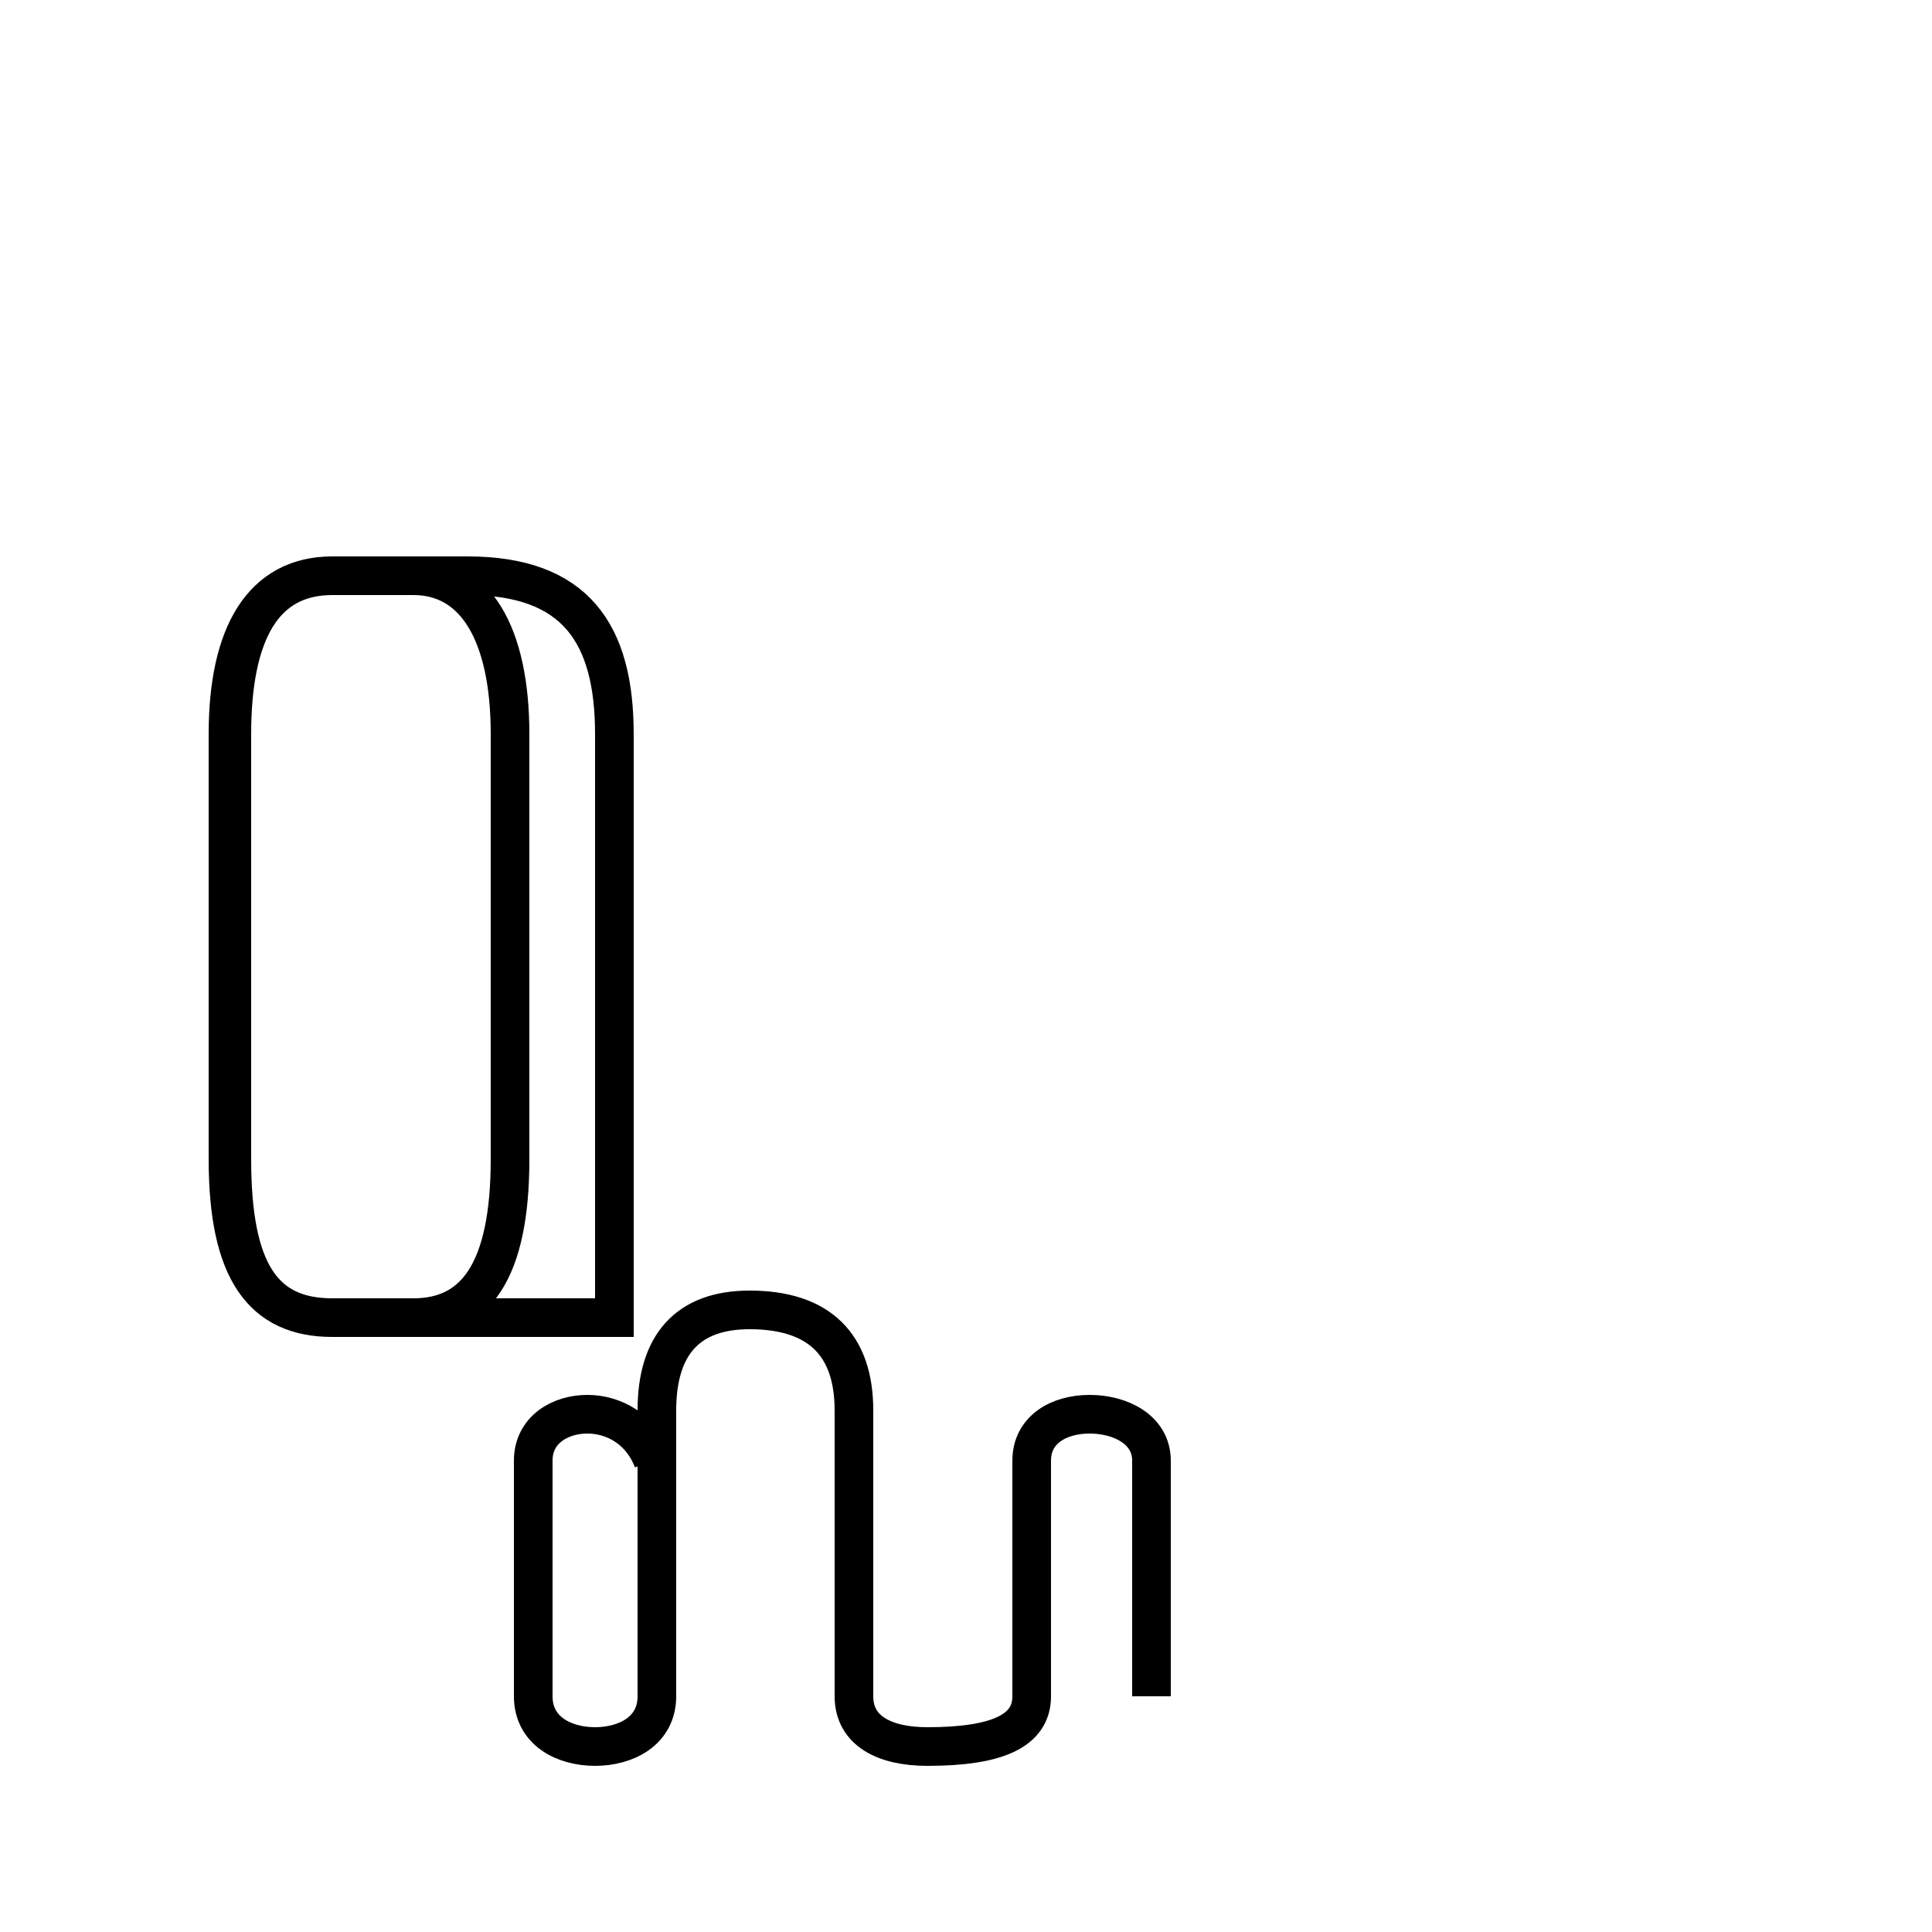 <?xml version='1.0' encoding='utf8'?>
<svg viewBox="0.0 -44.0 50.0 50.0" version="1.1" xmlns="http://www.w3.org/2000/svg">
<rect x="0.0" y="-44.0" width="50.0" height="50.0" fill="#808080" stroke="none"/>
<rect x="-1000" y="-1000" width="2000" height="2000" stroke="white" fill="white"/>
<g style="fill:none; stroke:#000000;  stroke-width:1">
<path d="M 15.9 9.9 L 15.9 25.0 C 15.9 27.6 14.9 29.1 12.1 29.1 L 8.6 29.1 C 6.8 29.1 5.9 27.6 5.9 25.0 L 5.9 14.0 C 5.9 11.1 6.8 9.9 8.6 9.9 L 10.7 9.9 C 12.3 9.9 13.2 11.1 13.2 14.0 L 13.2 25.0 C 13.2 27.6 12.3 29.1 10.7 29.1 L 8.6 29.1 C 6.8 29.1 6.0 27.6 6.0 25.0 L 6.0 14.0 C 6.0 11.1 6.8 9.9 8.6 9.9 Z M 16.9 6.2 C 16.6 7.0 15.9 7.4 15.2 7.4 C 14.5 7.4 13.8 7.0 13.8 6.2 L 13.8 0.1 C 13.8 -0.8 14.6 -1.2 15.4 -1.2 C 16.2 -1.2 17.0 -0.8 17.0 0.1 L 17.0 7.5 C 17.0 9.2 17.8 10.1 19.4 10.1 C 21.2 10.1 22.1 9.2 22.1 7.5 L 22.1 0.1 C 22.1 -0.8 22.9 -1.2 24.0 -1.2 C 25.8 -1.2 26.7 -0.8 26.7 0.1 L 26.7 6.2 C 26.7 7.0 27.4 7.4 28.2 7.4 C 29.0 7.4 29.8 7.0 29.8 6.2 L 29.8 0.1 " transform="scale(1, -1)" />
</g>
</svg>